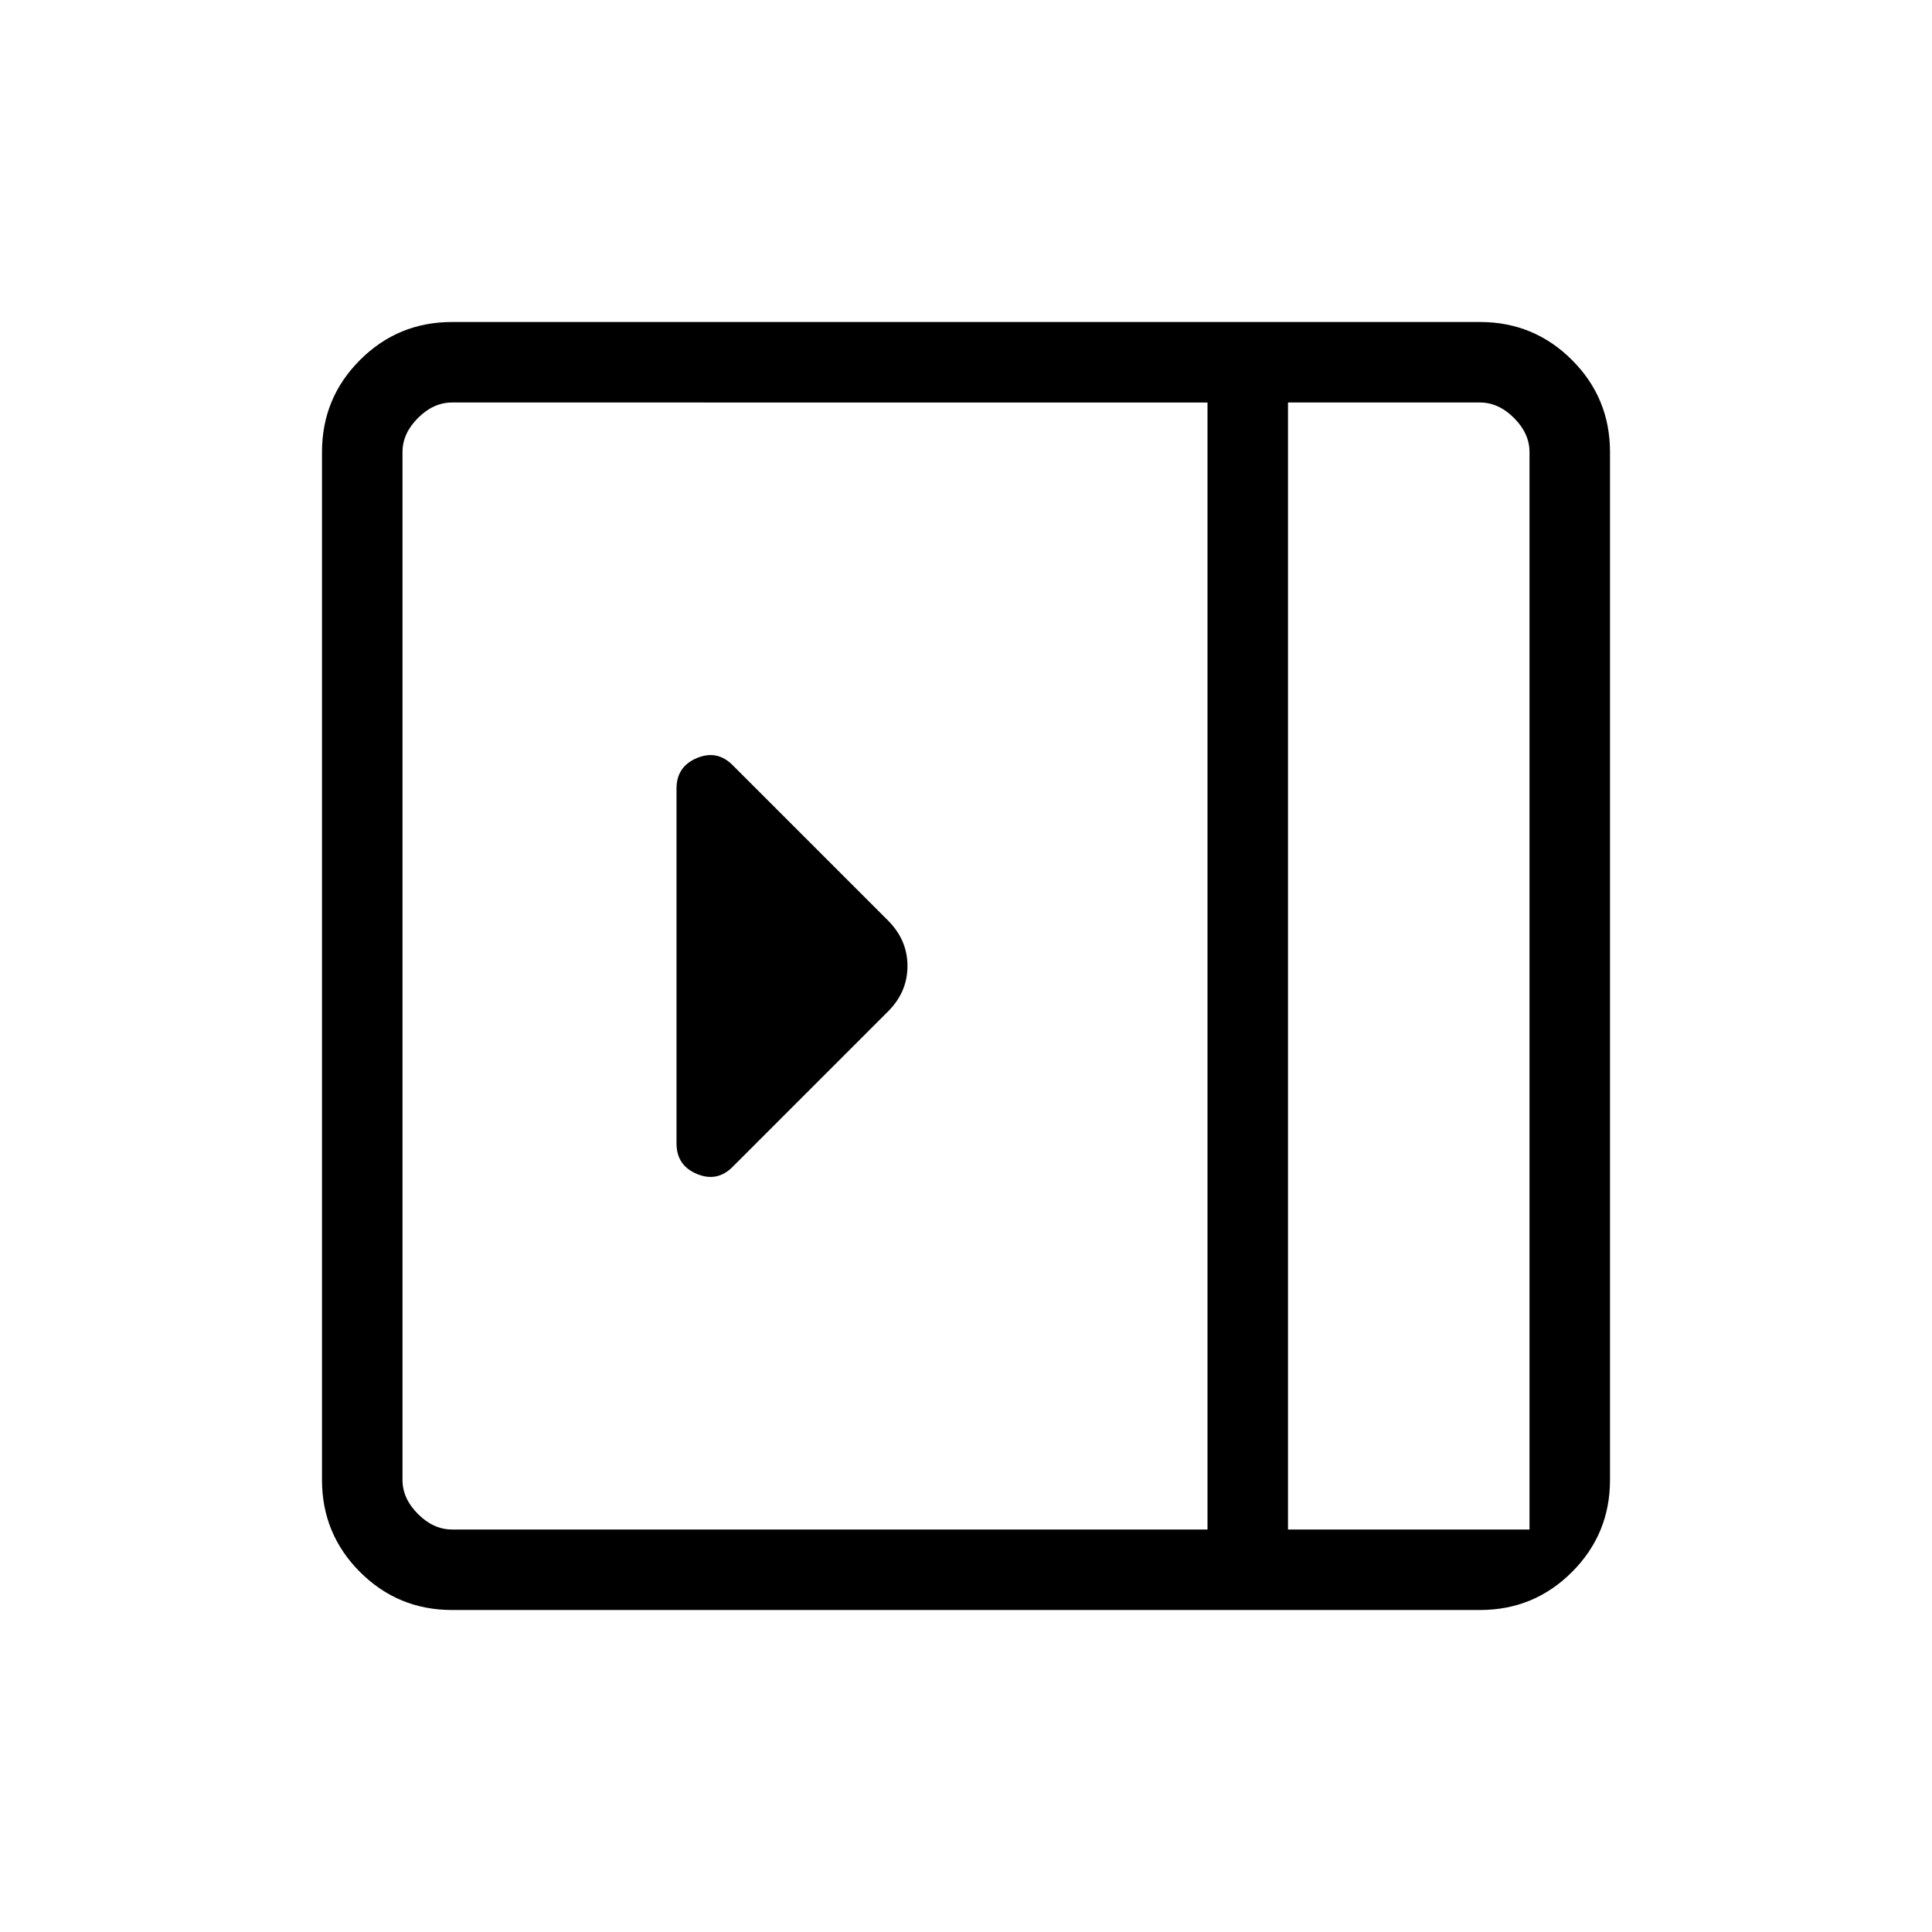 <svg xmlns="http://www.w3.org/2000/svg" height="24" viewBox="0 -960 960 960" width="24"><path d="M336.154-391.846q0 10.923 10.077 15.154 10.076 4.231 17.769-3.462l77.231-77.231q9.692-9.692 9.692-22.615 0-12.923-9.692-22.615L364-579.846q-7.693-7.693-17.769-3.462-10.077 4.231-10.077 15.154v176.308ZM224.615-160q-26.846 0-45.731-18.884Q160-197.769 160-224.615v-510.77q0-26.846 18.884-45.731Q197.769-800 224.615-800h510.77q26.846 0 45.731 18.884Q800-762.231 800-735.385v510.77q0 26.846-18.884 45.731Q762.231-160 735.385-160h-510.77ZM640-200h120v-535.385q0-9.23-7.692-16.923Q744.615-760 735.385-760H640v560Zm-40 0v-560H224.615q-9.23 0-16.923 7.692Q200-744.615 200-735.385v510.77q0 9.23 7.692 16.923Q215.385-200 224.615-200H600Zm40 0h120-120Z"/></svg>